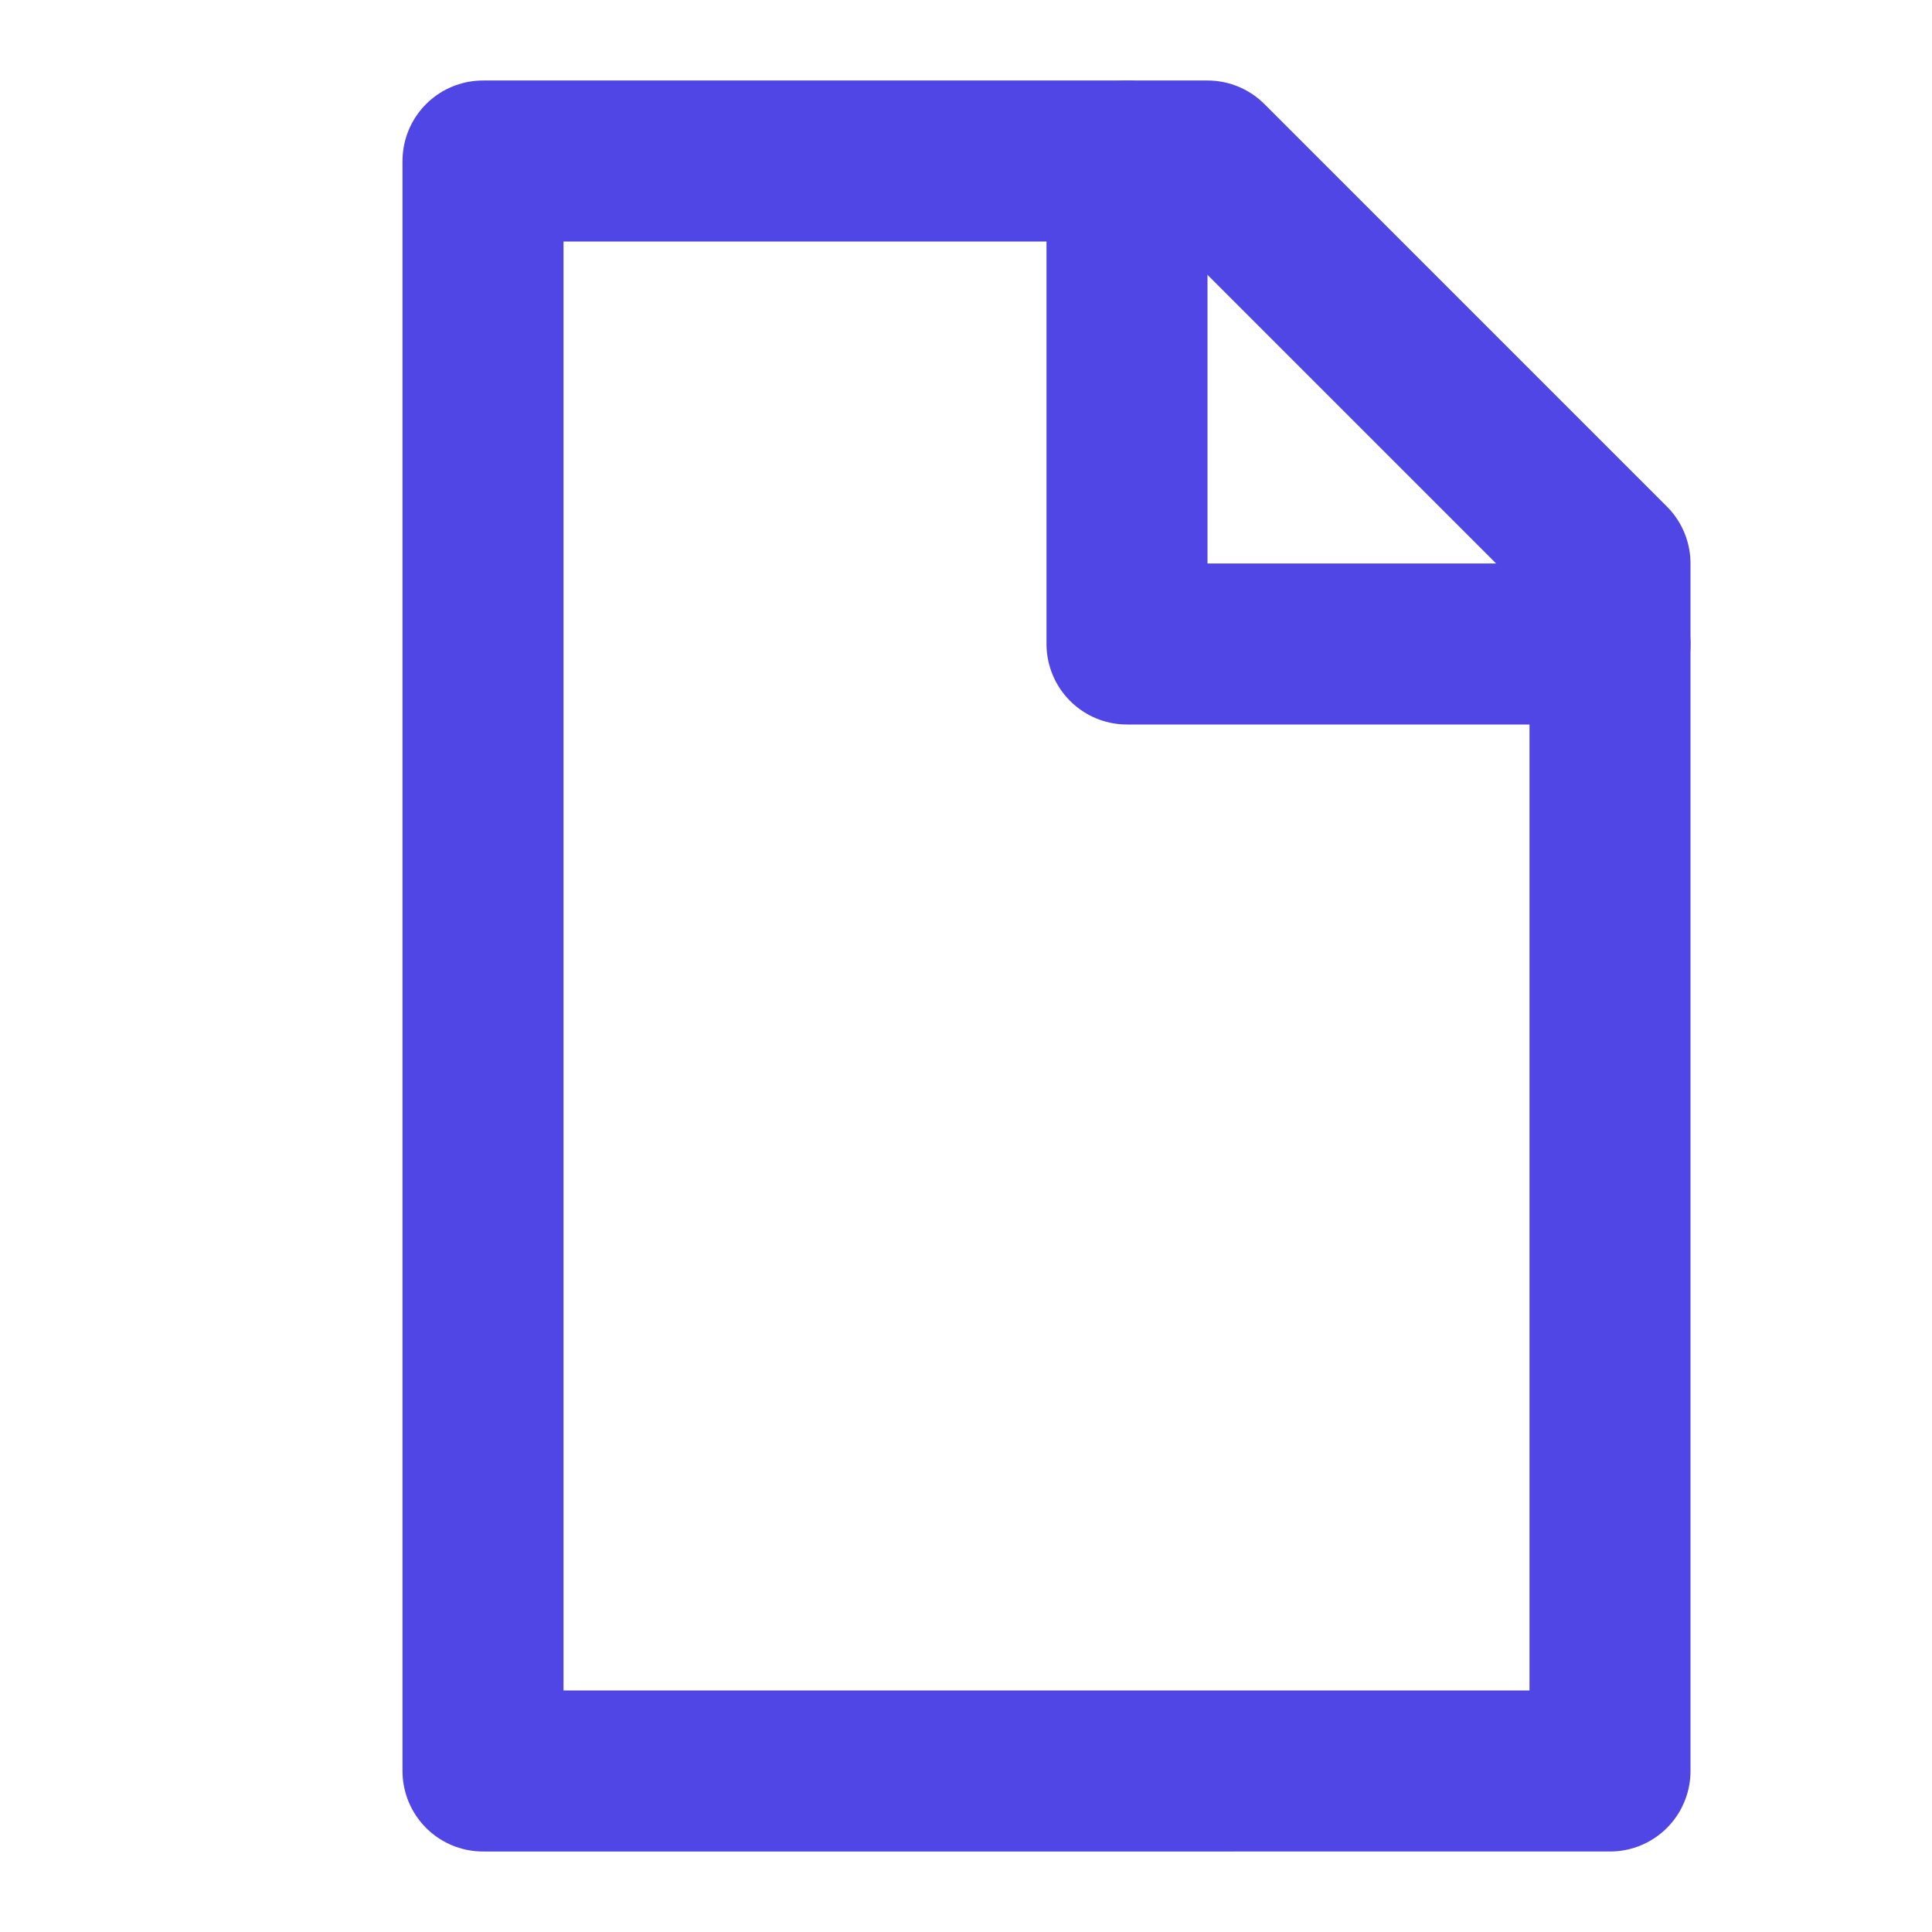 <svg xmlns="http://www.w3.org/2000/svg" width="24" height="24" fill="none" stroke="#4F46E5" stroke-width="2" stroke-linecap="round" stroke-linejoin="round"><path d="M6 2h9l5 5v15H6z"/><path d="M14 2v6h6"/></svg>